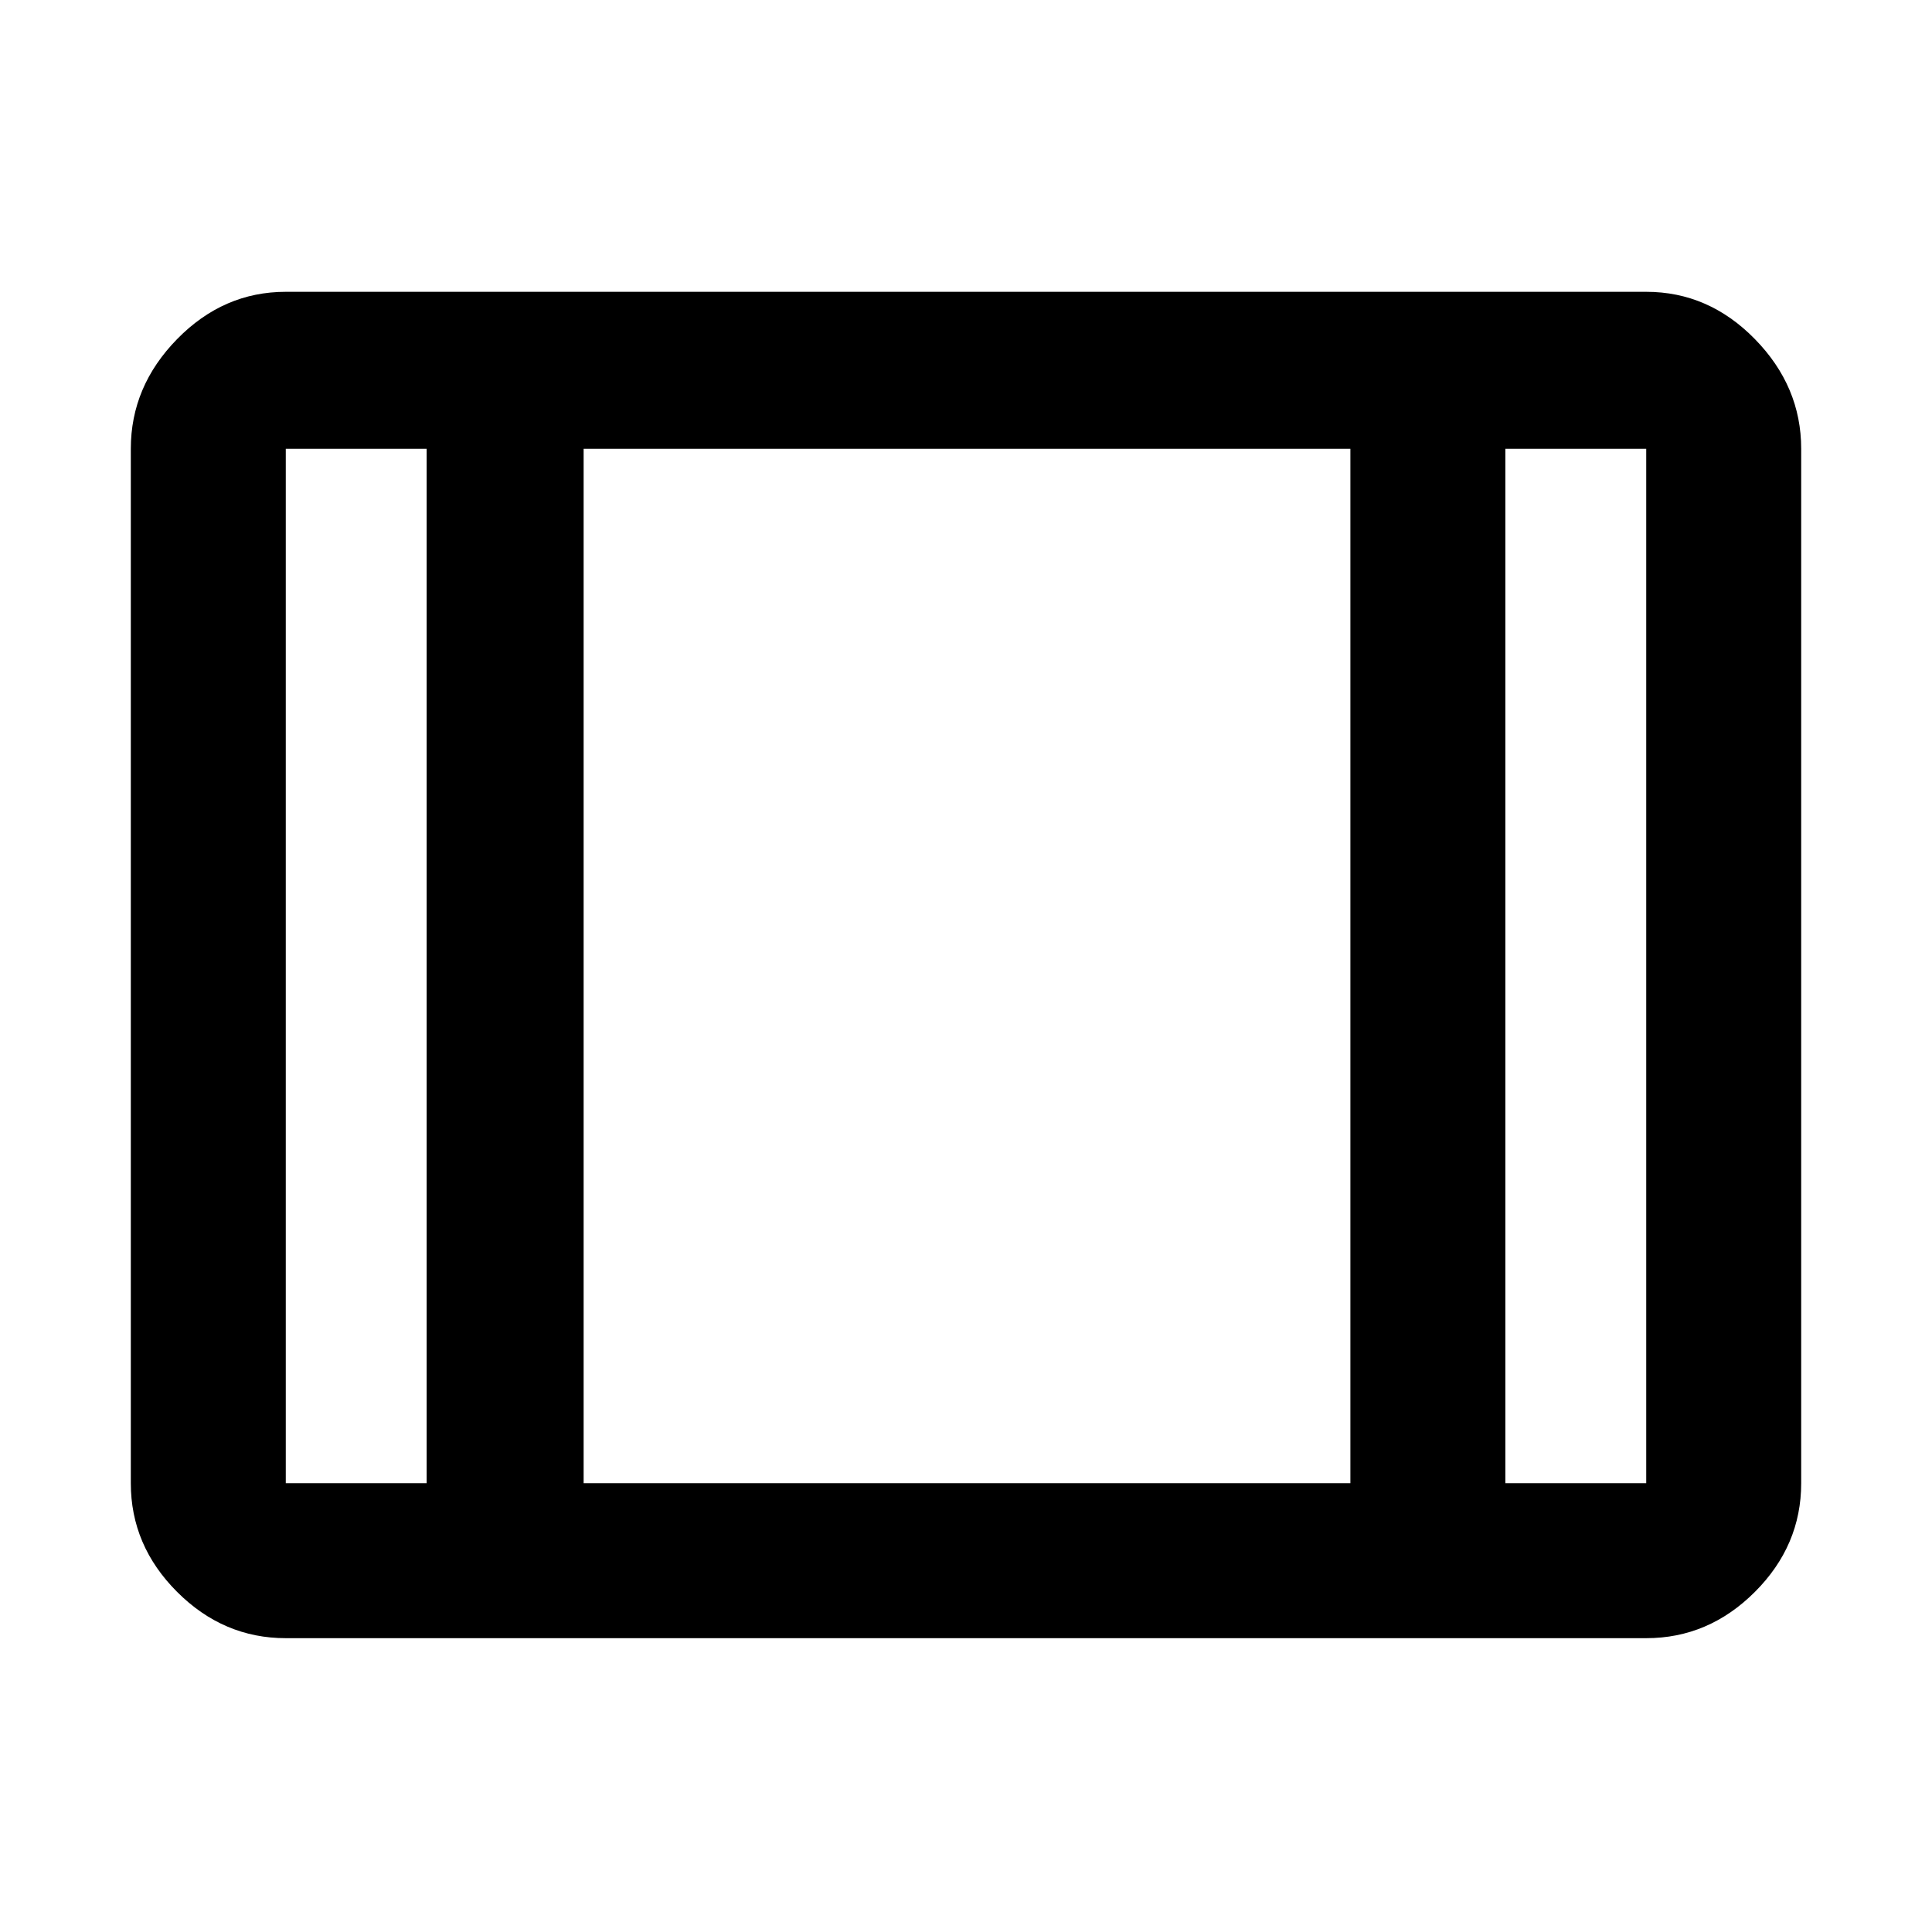 <svg xmlns="http://www.w3.org/2000/svg" height="48" width="48"><path d="M7.1 40.7q-1.55 0-2.7-1.15-1.15-1.15-1.15-2.7v-25.7q0-1.55 1.15-2.725T7.1 7.25h33.8q1.55 0 2.7 1.175 1.15 1.175 1.15 2.725v25.7q0 1.55-1.15 2.7-1.15 1.15-2.7 1.15Zm0-3.85h3.5v-25.7H7.1v25.7Zm7.4 0h19.05v-25.7H14.5Zm22.9 0h3.5v-25.7h-3.5Zm-22.9-25.7v25.7Z"/></svg>